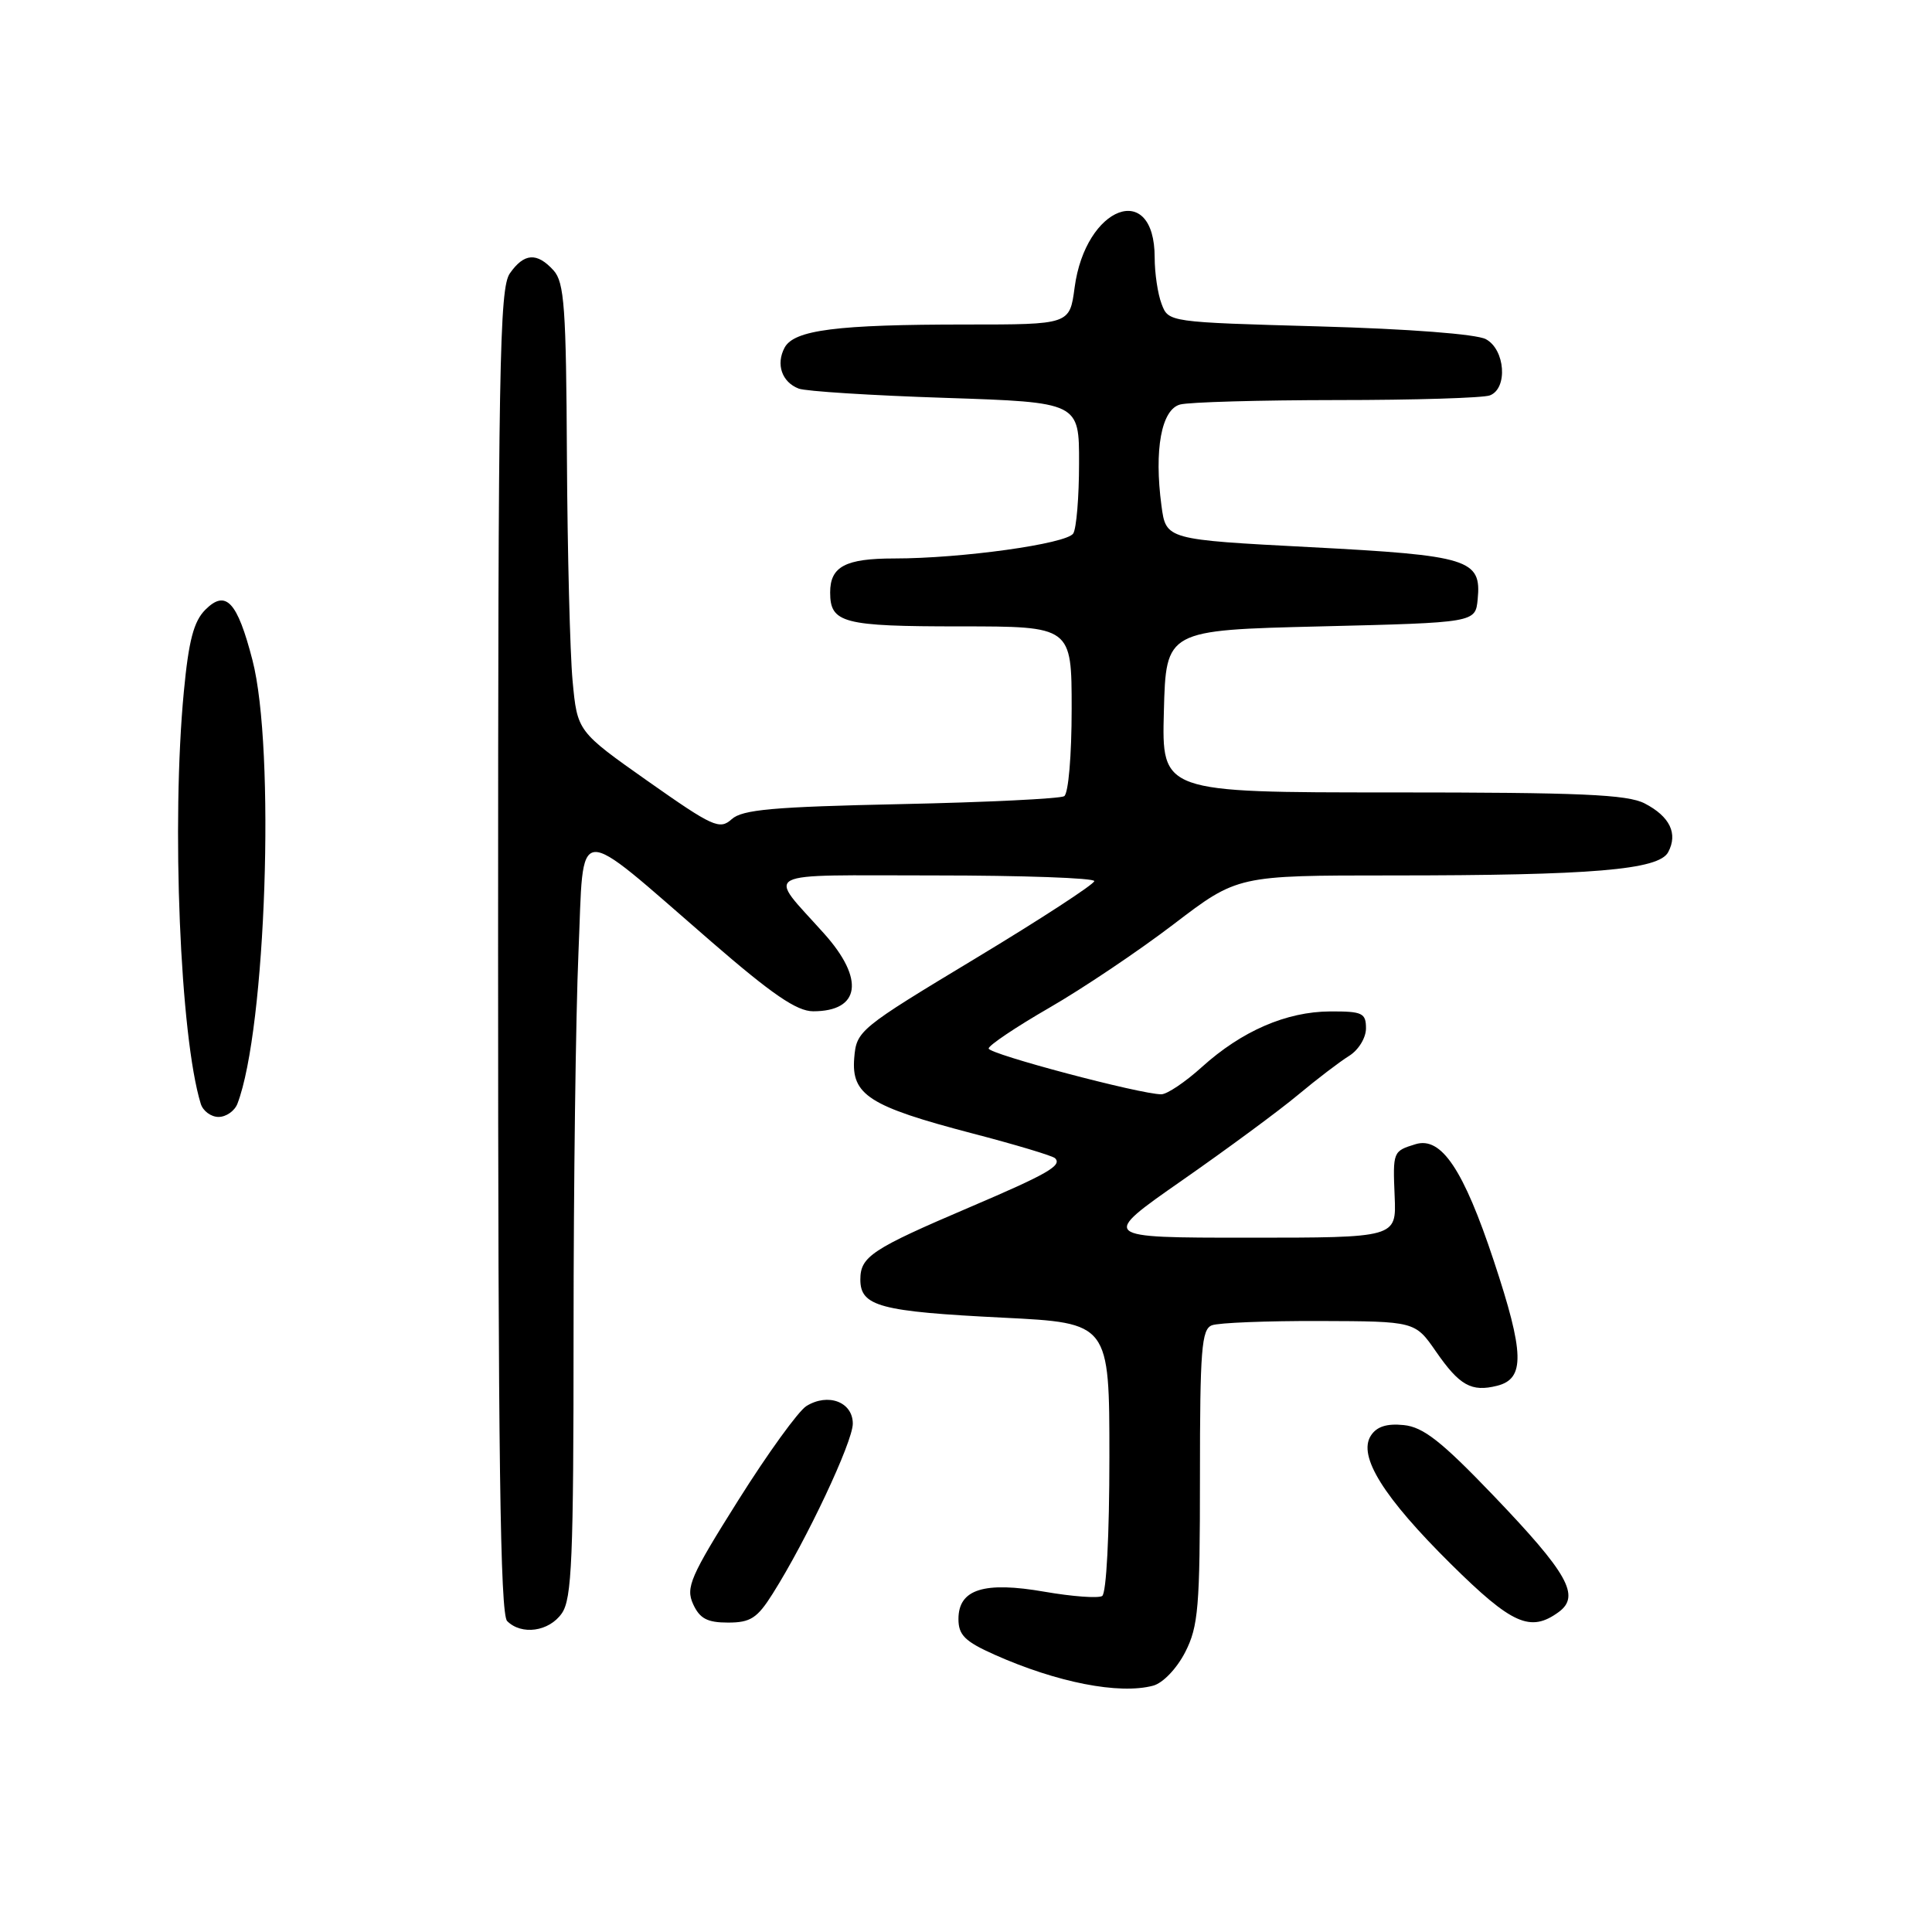 <?xml version="1.0" encoding="UTF-8" standalone="no"?>
<!DOCTYPE svg PUBLIC "-//W3C//DTD SVG 1.1//EN" "http://www.w3.org/Graphics/SVG/1.1/DTD/svg11.dtd" >
<svg xmlns="http://www.w3.org/2000/svg" xmlns:xlink="http://www.w3.org/1999/xlink" version="1.1" viewBox="0 0 256 256">
 <g >
 <path fill="currentColor"
d=" M 152.80 223.36 C 154.10 223.01 155.93 221.09 157.05 218.91 C 158.79 215.50 159.00 212.96 159.00 195.65 C 159.00 178.85 159.21 176.13 160.58 175.61 C 161.45 175.27 167.86 175.02 174.83 175.04 C 187.50 175.08 187.50 175.08 190.27 179.08 C 193.39 183.59 194.97 184.48 198.38 183.62 C 202.09 182.69 202.00 179.32 197.94 167.08 C 193.92 154.95 190.98 150.57 187.57 151.61 C 184.57 152.53 184.55 152.58 184.80 158.55 C 185.03 164.00 185.03 164.00 165.39 164.00 C 145.75 164.00 145.75 164.00 156.63 156.41 C 162.61 152.24 169.53 147.14 172.00 145.07 C 174.47 143.01 177.51 140.69 178.75 139.92 C 180.01 139.14 181.00 137.52 181.00 136.26 C 181.00 134.23 180.52 134.00 176.25 134.02 C 170.45 134.05 164.54 136.61 159.24 141.40 C 157.05 143.38 154.64 145.00 153.88 145.00 C 151.11 145.00 131.00 139.67 131.00 138.93 C 131.00 138.52 134.61 136.09 139.03 133.54 C 143.44 131.00 150.87 126.01 155.52 122.46 C 163.98 116.00 163.98 116.00 184.34 116.00 C 210.99 116.00 219.79 115.26 221.04 112.92 C 222.36 110.46 221.27 108.19 217.93 106.46 C 215.63 105.27 209.40 105.00 184.52 105.00 C 153.93 105.00 153.93 105.00 154.22 94.25 C 154.50 83.50 154.50 83.50 175.00 83.00 C 195.50 82.50 195.50 82.50 195.80 79.41 C 196.32 74.11 194.70 73.60 173.60 72.50 C 154.50 71.50 154.50 71.50 153.90 67.01 C 152.91 59.60 153.89 54.26 156.37 53.60 C 157.54 53.28 166.90 53.02 177.17 53.01 C 187.44 53.01 196.55 52.73 197.42 52.39 C 199.82 51.47 199.45 46.31 196.88 44.94 C 195.63 44.27 186.66 43.58 174.80 43.25 C 154.84 42.69 154.83 42.69 153.92 40.28 C 153.41 38.96 153.00 36.19 153.00 34.13 C 153.00 23.82 143.83 27.26 142.39 38.11 C 141.74 43.00 141.74 43.00 128.01 43.00 C 110.86 43.00 105.22 43.72 103.96 46.07 C 102.79 48.27 103.60 50.63 105.83 51.49 C 106.75 51.85 115.49 52.40 125.25 52.72 C 143.00 53.31 143.00 53.31 142.98 61.40 C 142.98 65.86 142.63 70.04 142.21 70.69 C 141.34 72.06 127.42 74.00 118.48 74.00 C 112.02 74.00 110.00 75.07 110.00 78.50 C 110.00 82.56 111.67 83.00 127.20 83.00 C 142.00 83.00 142.00 83.00 142.00 93.94 C 142.00 100.12 141.57 105.15 141.01 105.50 C 140.46 105.83 130.71 106.31 119.34 106.55 C 102.44 106.91 98.36 107.27 96.95 108.55 C 95.36 109.98 94.47 109.58 85.86 103.52 C 76.50 96.92 76.50 96.92 75.87 90.21 C 75.53 86.52 75.19 73.19 75.12 60.58 C 75.02 40.77 74.78 37.41 73.35 35.83 C 71.15 33.41 69.45 33.52 67.56 36.22 C 66.18 38.19 66.00 48.38 66.00 126.02 C 66.00 192.81 66.28 213.88 67.20 214.80 C 69.11 216.71 72.75 216.20 74.44 213.78 C 75.78 211.87 76.00 206.60 76.00 176.44 C 76.00 157.12 76.29 134.52 76.65 126.20 C 77.41 108.64 75.78 108.78 94.20 124.73 C 102.31 131.76 105.58 134.00 107.75 134.00 C 113.99 134.00 114.60 129.74 109.22 123.73 C 101.60 115.20 100.09 116.00 123.88 116.00 C 135.49 116.00 145.00 116.34 145.00 116.75 C 144.99 117.16 137.91 121.78 129.25 127.00 C 113.81 136.31 113.49 136.57 113.19 140.19 C 112.79 145.08 115.17 146.60 128.76 150.16 C 134.52 151.66 139.49 153.15 139.80 153.47 C 140.77 154.43 138.83 155.55 128.50 159.96 C 115.50 165.51 114.00 166.50 114.00 169.55 C 114.00 173.10 116.61 173.79 132.94 174.60 C 147.00 175.30 147.00 175.30 147.00 193.09 C 147.00 203.41 146.60 211.13 146.04 211.48 C 145.51 211.80 142.09 211.55 138.45 210.92 C 130.38 209.51 127.00 210.58 127.00 214.53 C 127.00 216.65 127.86 217.50 131.75 219.24 C 140.04 222.94 148.30 224.56 152.80 223.36 Z  M 102.38 211.18 C 106.87 204.08 113.00 191.06 113.00 188.64 C 113.00 185.77 109.73 184.53 106.85 186.31 C 105.79 186.97 101.73 192.58 97.82 198.80 C 91.46 208.91 90.84 210.35 91.84 212.55 C 92.72 214.47 93.71 215.00 96.47 215.00 C 99.44 215.00 100.34 214.42 102.38 211.18 Z  M 206.54 213.60 C 209.44 211.47 207.77 208.49 197.88 198.16 C 191.00 190.98 188.59 189.09 186.00 188.83 C 183.75 188.60 182.41 189.03 181.64 190.24 C 179.91 192.94 183.31 198.39 192.26 207.25 C 200.36 215.26 202.79 216.34 206.54 213.60 Z  M 31.46 146.25 C 35.25 136.38 36.51 99.24 33.45 87.46 C 31.44 79.69 29.92 78.08 27.21 80.79 C 25.67 82.33 25.00 84.88 24.36 91.65 C 22.70 109.05 23.86 137.34 26.60 146.25 C 26.89 147.21 27.96 148.00 28.96 148.00 C 29.96 148.00 31.09 147.21 31.46 146.25 Z "/>
</g>
</svg>